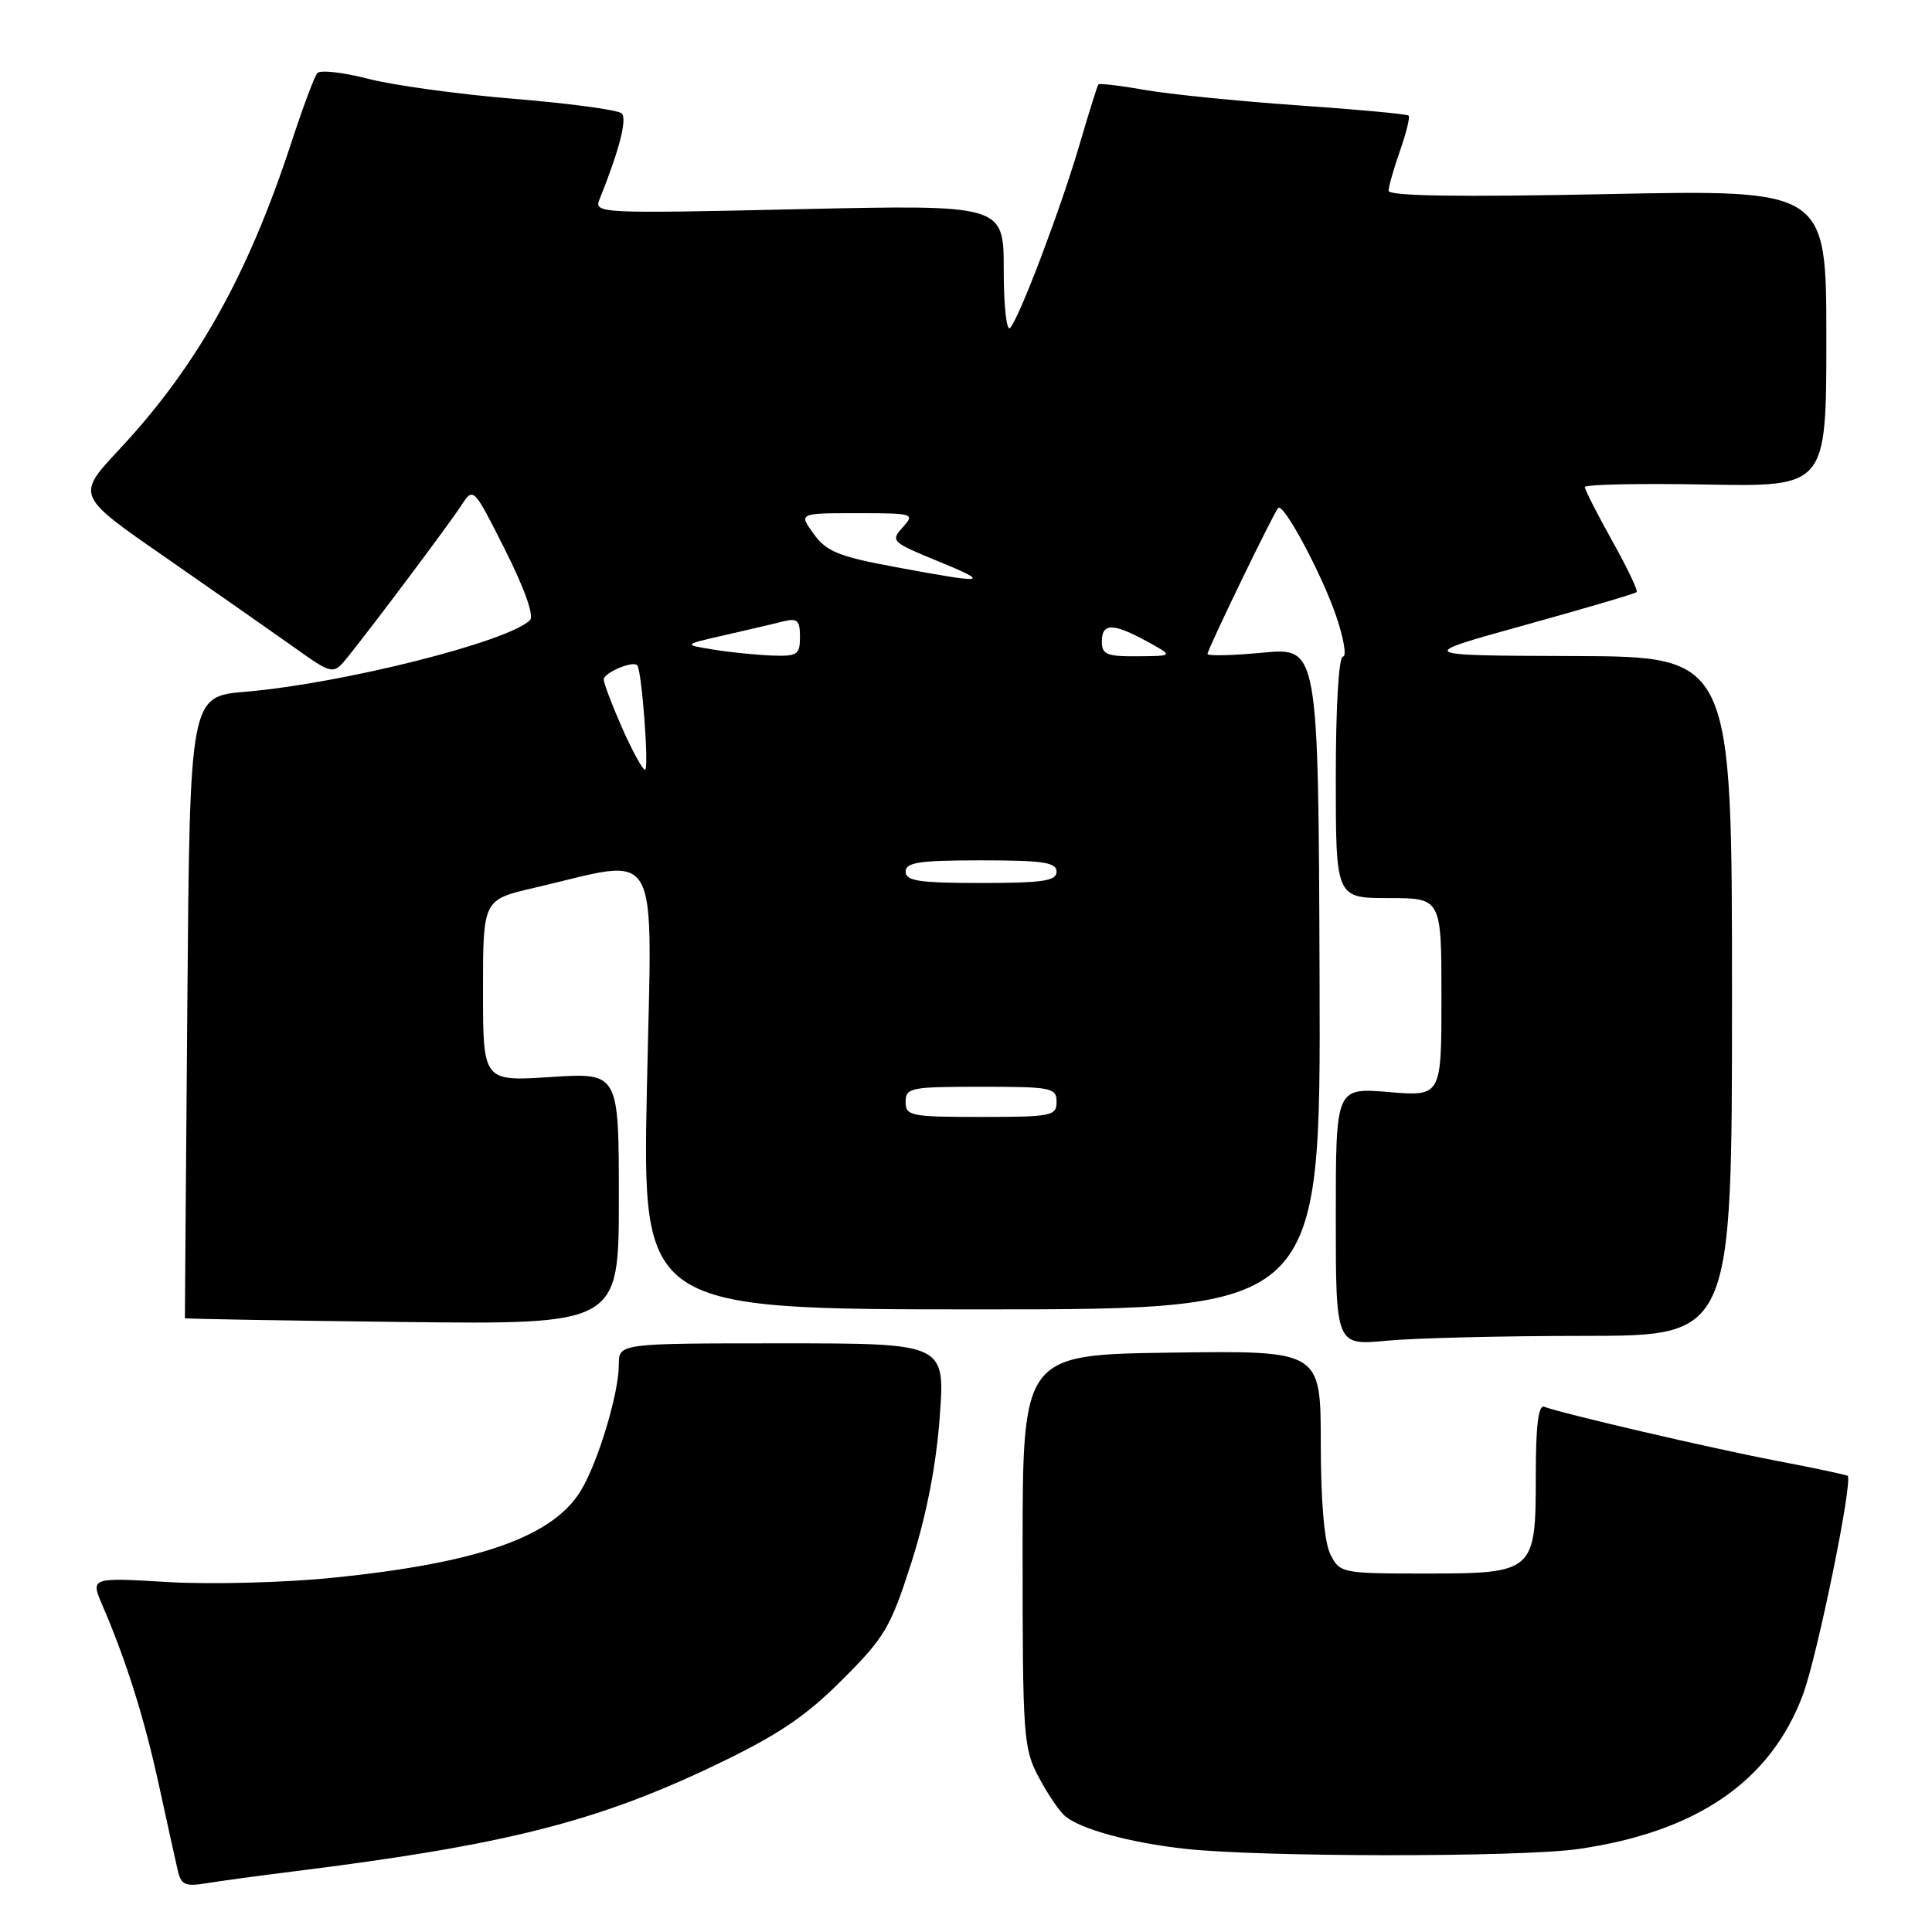 <?xml version="1.0" encoding="UTF-8" standalone="no"?>
<!DOCTYPE svg PUBLIC "-//W3C//DTD SVG 1.1//EN" "http://www.w3.org/Graphics/SVG/1.1/DTD/svg11.dtd" >
<svg xmlns="http://www.w3.org/2000/svg" xmlns:xlink="http://www.w3.org/1999/xlink" version="1.1" viewBox="0 0 256 256">
 <g >
 <path fill="currentColor"
d=" M 39.00 247.96 C 66.97 244.47 79.11 241.40 94.95 233.80 C 103.11 229.89 106.74 227.44 111.58 222.60 C 117.27 216.92 118.02 215.63 120.79 206.96 C 122.77 200.75 124.05 194.15 124.52 187.75 C 125.24 178.00 125.24 178.00 103.62 178.00 C 82.00 178.00 82.00 178.00 82.00 180.82 C 82.00 184.63 79.23 193.81 76.95 197.54 C 73.22 203.66 63.34 207.12 44.00 209.07 C 37.67 209.71 27.88 209.96 22.24 209.63 C 11.98 209.02 11.98 209.02 13.59 212.76 C 16.76 220.14 19.12 227.65 21.05 236.50 C 22.13 241.45 23.25 246.53 23.54 247.79 C 23.98 249.75 24.53 250.00 27.28 249.55 C 29.05 249.26 34.33 248.54 39.00 247.96 Z  M 209.17 245.00 C 224.85 242.73 234.60 236.03 238.88 224.60 C 240.81 219.45 245.57 196.14 244.82 195.55 C 244.64 195.42 240.45 194.53 235.50 193.58 C 226.92 191.95 206.95 187.30 204.61 186.40 C 203.85 186.11 203.50 188.93 203.50 195.45 C 203.50 208.36 203.34 208.50 188.75 208.50 C 177.83 208.50 177.54 208.44 176.30 206.00 C 175.48 204.39 175.02 199.14 175.01 191.23 C 175.00 178.96 175.00 178.96 155.25 179.23 C 135.50 179.50 135.50 179.50 135.50 205.50 C 135.50 230.29 135.60 231.69 137.68 235.57 C 138.87 237.80 140.45 240.11 141.18 240.69 C 143.34 242.41 149.59 244.12 156.77 244.95 C 166.56 246.09 201.39 246.12 209.17 245.00 Z  M 210.00 177.01 C 229.50 177.00 229.50 177.00 229.50 132.00 C 229.50 87.00 229.50 87.00 208.50 86.93 C 187.50 86.86 187.50 86.86 202.00 82.84 C 209.97 80.63 216.66 78.66 216.86 78.46 C 217.07 78.26 215.60 75.19 213.61 71.64 C 211.63 68.08 210.00 64.89 210.00 64.54 C 210.00 64.19 217.20 64.04 226.00 64.20 C 242.00 64.50 242.00 64.50 242.00 44.81 C 242.00 25.13 242.00 25.13 213.00 25.72 C 193.36 26.12 184.00 25.98 184.00 25.28 C 184.00 24.72 184.68 22.32 185.51 19.97 C 186.34 17.61 186.85 15.52 186.65 15.32 C 186.45 15.11 179.80 14.50 171.89 13.95 C 163.98 13.40 154.87 12.48 151.65 11.91 C 148.43 11.34 145.68 11.02 145.54 11.19 C 145.40 11.36 144.30 14.88 143.09 19.00 C 140.61 27.51 135.12 42.02 133.85 43.45 C 133.38 43.98 133.00 40.56 133.00 35.76 C 133.00 27.12 133.00 27.12 105.83 27.72 C 79.36 28.31 78.68 28.27 79.44 26.41 C 82.04 19.98 83.14 15.74 82.37 15.02 C 81.89 14.57 75.50 13.70 68.16 13.10 C 60.83 12.50 52.10 11.30 48.78 10.44 C 45.45 9.58 42.42 9.24 42.04 9.69 C 41.66 10.13 40.10 14.32 38.57 19.00 C 32.82 36.53 26.05 48.60 15.80 59.56 C 10.09 65.66 10.09 65.66 21.80 73.77 C 28.23 78.24 35.89 83.59 38.82 85.67 C 44.14 89.46 44.14 89.46 46.14 86.98 C 49.61 82.66 59.44 69.55 61.12 66.98 C 62.73 64.52 62.73 64.52 66.94 72.88 C 69.51 77.99 70.79 81.61 70.23 82.17 C 67.36 85.04 45.37 90.57 32.54 91.66 C 25.15 92.28 25.15 92.28 24.82 133.39 C 24.64 156.00 24.49 174.57 24.50 174.67 C 24.50 174.76 37.44 174.98 53.25 175.17 C 82.00 175.50 82.00 175.50 82.00 158.81 C 82.00 142.13 82.00 142.13 73.00 142.71 C 64.00 143.30 64.00 143.30 64.00 131.26 C 64.00 119.22 64.00 119.22 70.75 117.65 C 87.88 113.68 86.40 111.07 85.72 144.13 C 85.11 173.50 85.11 173.50 130.06 173.50 C 175.00 173.50 175.00 173.50 174.85 129.65 C 174.69 85.79 174.69 85.79 167.34 86.48 C 163.31 86.86 160.00 86.94 160.00 86.65 C 160.00 86.05 168.80 67.87 169.37 67.30 C 170.07 66.60 175.10 75.97 177.02 81.55 C 178.05 84.55 178.47 87.00 177.95 87.00 C 177.39 87.00 177.00 93.61 177.00 103.00 C 177.00 119.00 177.00 119.00 184.00 119.00 C 191.00 119.00 191.00 119.00 191.00 132.15 C 191.00 145.29 191.00 145.29 184.00 144.70 C 177.00 144.12 177.00 144.12 177.00 161.20 C 177.00 178.29 177.00 178.29 183.75 177.65 C 187.46 177.30 199.28 177.01 210.00 177.01 Z  M 120.00 146.00 C 120.00 144.13 120.67 144.00 130.00 144.00 C 139.33 144.00 140.00 144.13 140.00 146.00 C 140.00 147.87 139.33 148.00 130.00 148.00 C 120.67 148.00 120.00 147.87 120.00 146.00 Z  M 120.00 115.50 C 120.00 114.27 121.78 114.00 130.00 114.00 C 138.22 114.00 140.00 114.27 140.00 115.50 C 140.00 116.73 138.22 117.00 130.00 117.00 C 121.78 117.00 120.00 116.73 120.00 115.50 Z  M 82.44 96.47 C 81.10 93.43 80.00 90.54 80.00 90.04 C 80.00 89.14 83.88 87.50 84.44 88.16 C 85.05 88.88 86.03 102.00 85.47 102.00 C 85.15 102.00 83.79 99.51 82.44 96.47 Z  M 94.50 86.07 C 90.50 85.42 90.50 85.42 95.98 84.17 C 99.00 83.48 102.49 82.67 103.73 82.35 C 105.66 81.87 106.00 82.18 106.00 84.39 C 106.00 86.76 105.66 86.99 102.25 86.86 C 100.19 86.78 96.70 86.43 94.50 86.07 Z  M 146.00 85.00 C 146.00 82.53 147.48 82.53 152.00 85.00 C 155.50 86.92 155.50 86.92 150.75 86.96 C 146.65 86.99 146.00 86.73 146.00 85.00 Z  M 118.66 75.14 C 111.14 73.75 109.52 73.09 107.82 70.75 C 105.83 68.00 105.83 68.00 113.57 68.00 C 121.08 68.00 121.26 68.06 119.61 69.88 C 117.98 71.68 118.16 71.85 124.21 74.33 C 131.46 77.30 130.78 77.40 118.66 75.14 Z "/>
</g>
</svg>